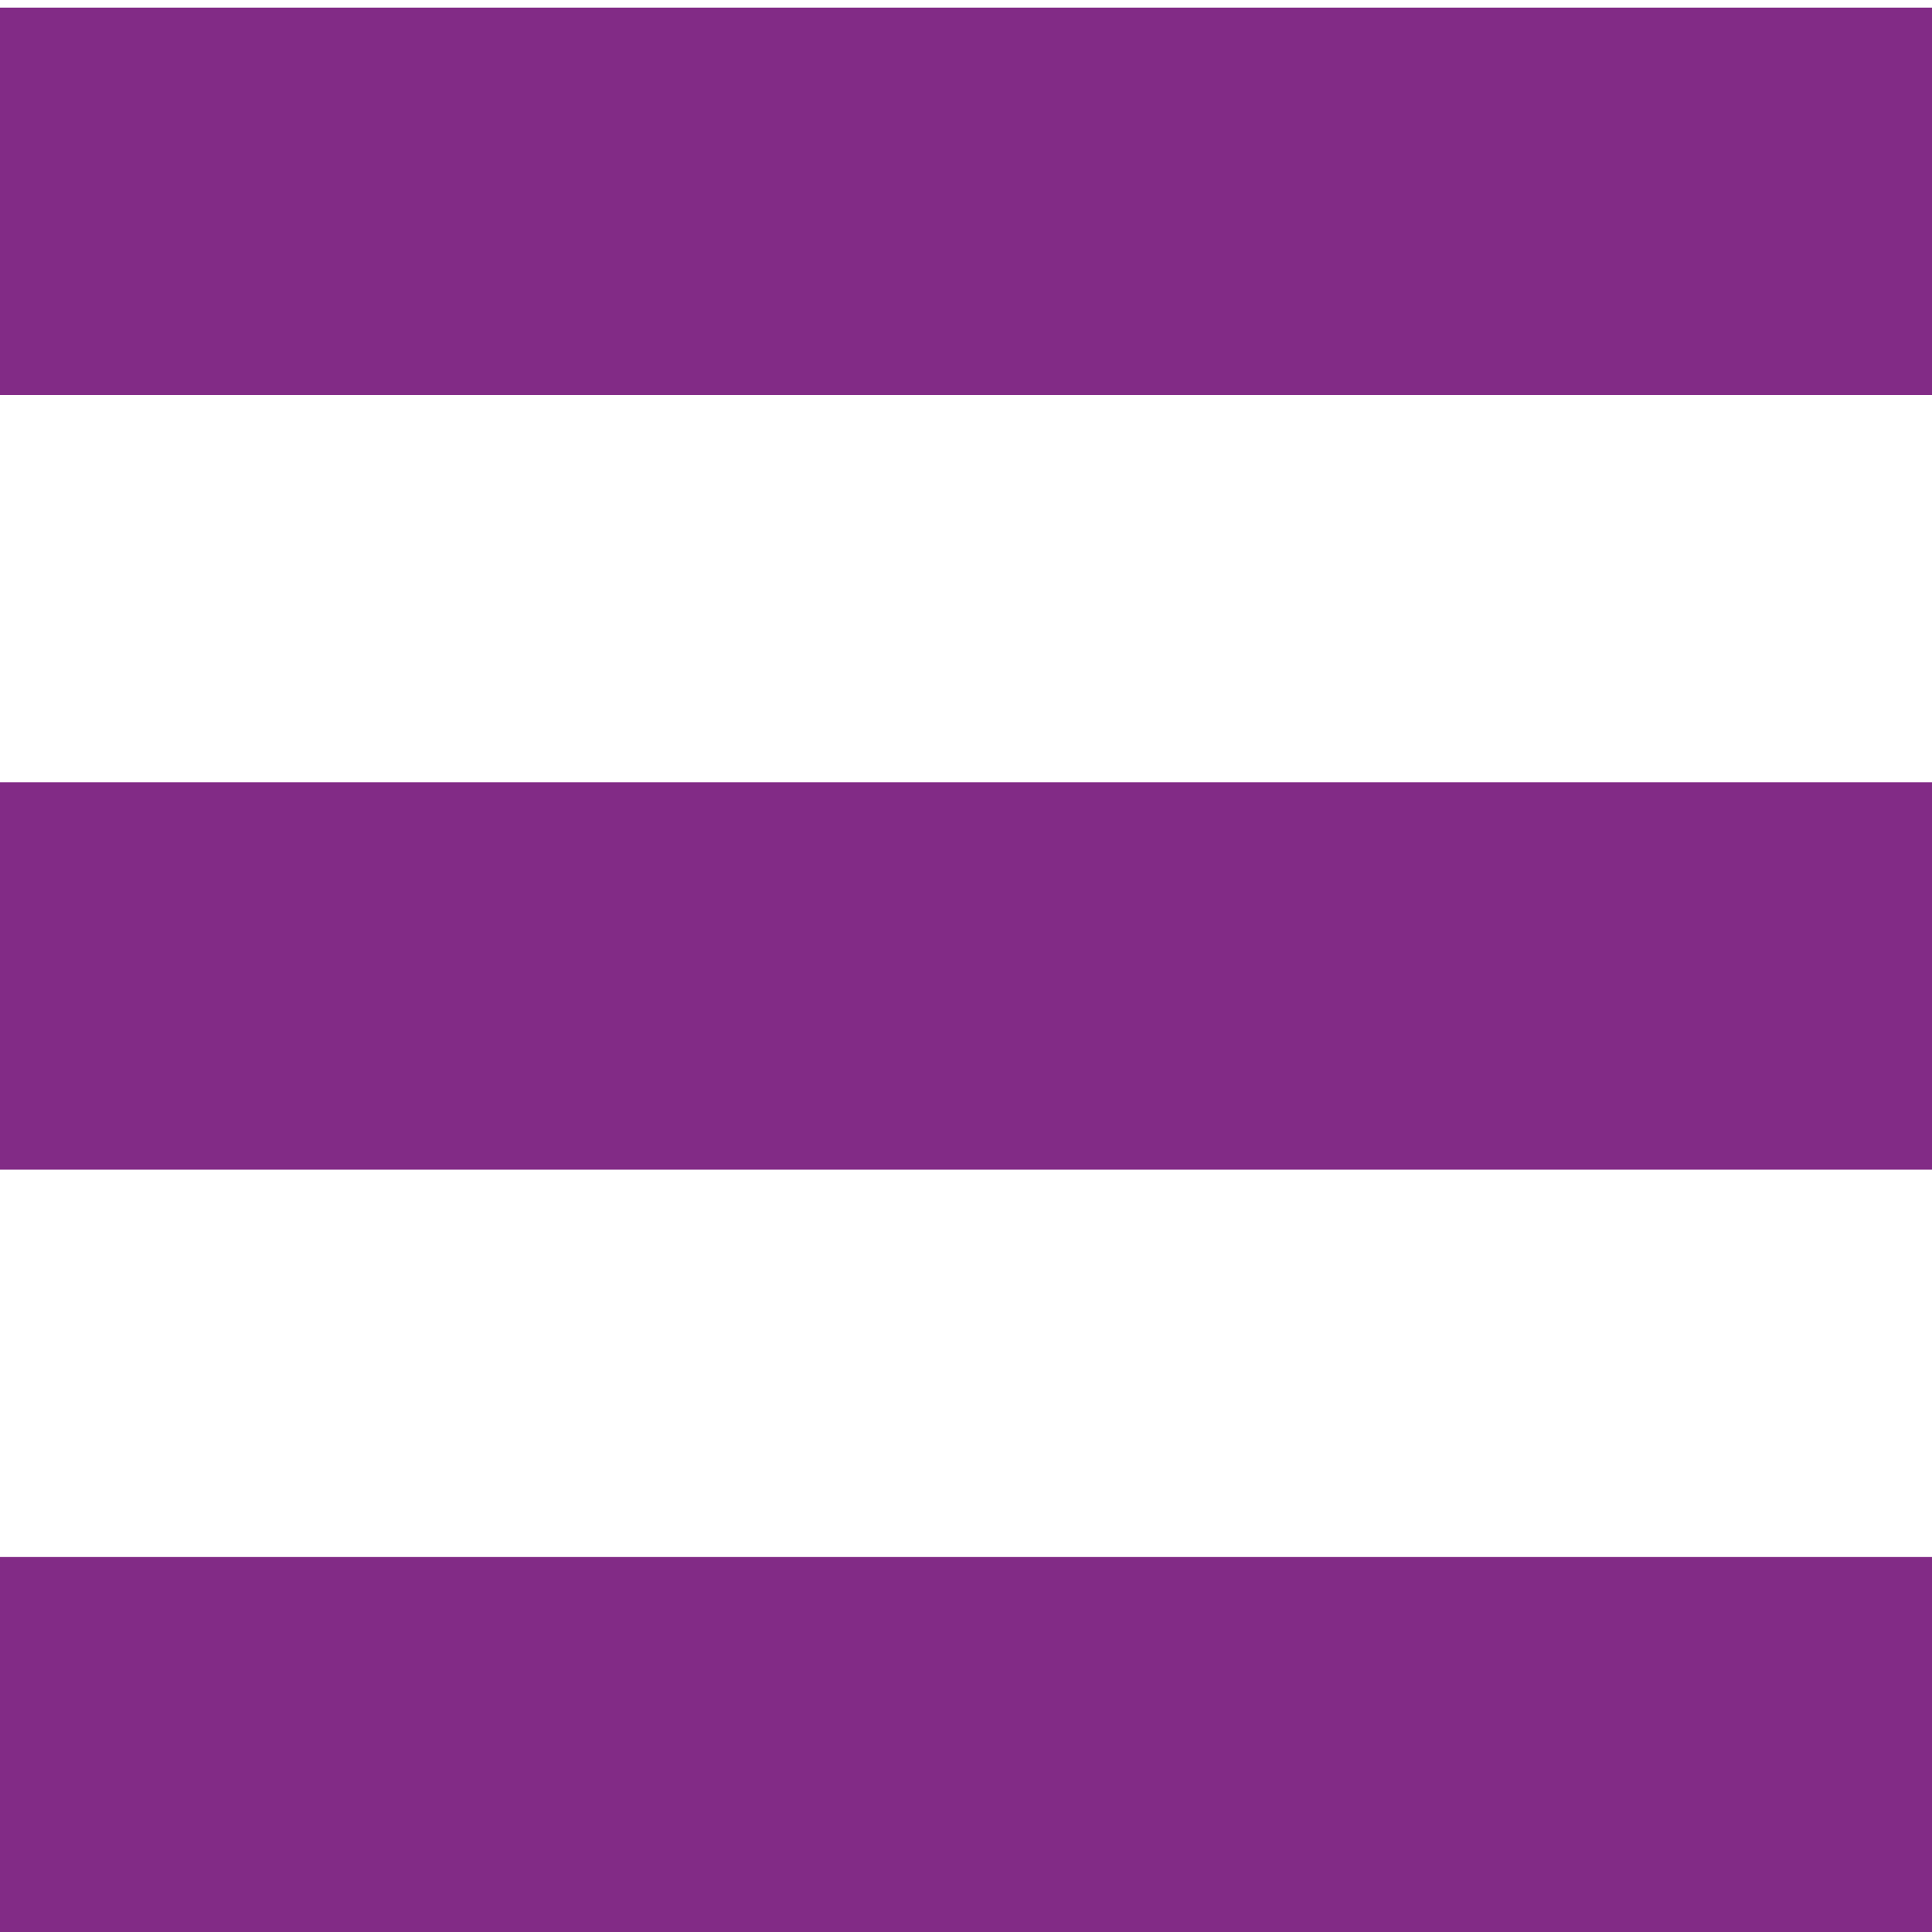 <?xml version="1.0" encoding="UTF-8" standalone="no"?>
<!-- Created with Inkscape (http://www.inkscape.org/) -->

<svg
   xmlns:dc="http://purl.org/dc/elements/1.1/"
   xmlns:cc="http://creativecommons.org/ns#"
   xmlns:rdf="http://www.w3.org/1999/02/22-rdf-syntax-ns#"
   xmlns:svg="http://www.w3.org/2000/svg"
   xmlns="http://www.w3.org/2000/svg"
   xmlns:sodipodi="http://sodipodi.sourceforge.net/DTD/sodipodi-0.dtd"
   xmlns:inkscape="http://www.inkscape.org/namespaces/inkscape"
   width="256"
   height="256"
   id="svg2"
   version="1.1"
   inkscape:version="0.92.1 r15371"
   sodipodi:docname="gtk-justify-fill.svg">
  <defs
     id="defs4" />
  <sodipodi:namedview
     id="base"
     pagecolor="#ffffff"
     bordercolor="#666666"
     borderopacity="1.0"
     inkscape:pageopacity="0.0"
     inkscape:pageshadow="2"
     inkscape:zoom="2.0760274"
     inkscape:cx="-44.777302"
     inkscape:cy="74.285714"
     inkscape:document-units="px"
     inkscape:current-layer="layer1"
     showgrid="false"
     inkscape:window-width="1918"
     inkscape:window-height="1023"
     inkscape:window-x="0"
     inkscape:window-y="26"
     inkscape:window-maximized="1" />
  <g
     inkscape:label="Capa 1"
     inkscape:groupmode="layer"
     id="layer1"
     transform="translate(0,-796.362)">
    <g
       id="g4658"
       transform="matrix(25.663,0,0,25.663,-77.178,720.38)"
       style="fill:#822b86;fill-opacity:1">
      <g
         style="display:inline;fill:#822b86;fill-opacity:1"
         inkscape:label="status"
         id="layer9"
         transform="translate(-81,-277)">
        <rect
           width="10"
           style="color:#bebebe;fill:#822b86;fill-opacity:1;stroke:none;stroke-width:1;marker:none;visibility:visible;display:inline;overflow:visible"
           inkscape:label="a"
           height="2"
           id="rect3825-9-8-7"
           y="280"
           x="84" />
        <rect
           width="10"
           style="color:#bebebe;fill:#822b86;fill-opacity:1;stroke:none;stroke-width:1;marker:none;visibility:visible;display:inline;overflow:visible"
           inkscape:label="a"
           height="2"
           id="rect3825-9-8-7-8"
           y="284"
           x="84" />
        <rect
           width="10"
           style="color:#bebebe;fill:#822b86;fill-opacity:1;stroke:none;stroke-width:1;marker:none;visibility:visible;display:inline;overflow:visible"
           inkscape:label="a"
           height="2"
           id="rect3825-9-8-7-8-9"
           y="288"
           x="84" />
      </g>
      <g
         inkscape:label="devices"
         id="layer10"
         transform="translate(-81,-277)"
         style="fill:#822b86;fill-opacity:1" />
      <g
         inkscape:label="apps"
         id="layer11"
         transform="translate(-81,-277)"
         style="fill:#822b86;fill-opacity:1" />
      <g
         inkscape:label="actions"
         id="layer12"
         transform="translate(-81,-277)"
         style="fill:#822b86;fill-opacity:1" />
      <g
         inkscape:label="places"
         id="layer13"
         transform="translate(-81,-277)"
         style="fill:#822b86;fill-opacity:1" />
      <g
         inkscape:label="mimetypes"
         id="layer14"
         transform="translate(-81,-277)"
         style="fill:#822b86;fill-opacity:1" />
      <g
         style="display:inline;fill:#822b86;fill-opacity:1"
         inkscape:label="emblems"
         id="layer15"
         transform="translate(-81,-277)" />
      <g
         style="display:inline;fill:#822b86;fill-opacity:1"
         inkscape:label="categories"
         id="g4953"
         transform="translate(-81,-277)" />
    </g>
  </g>
</svg>
